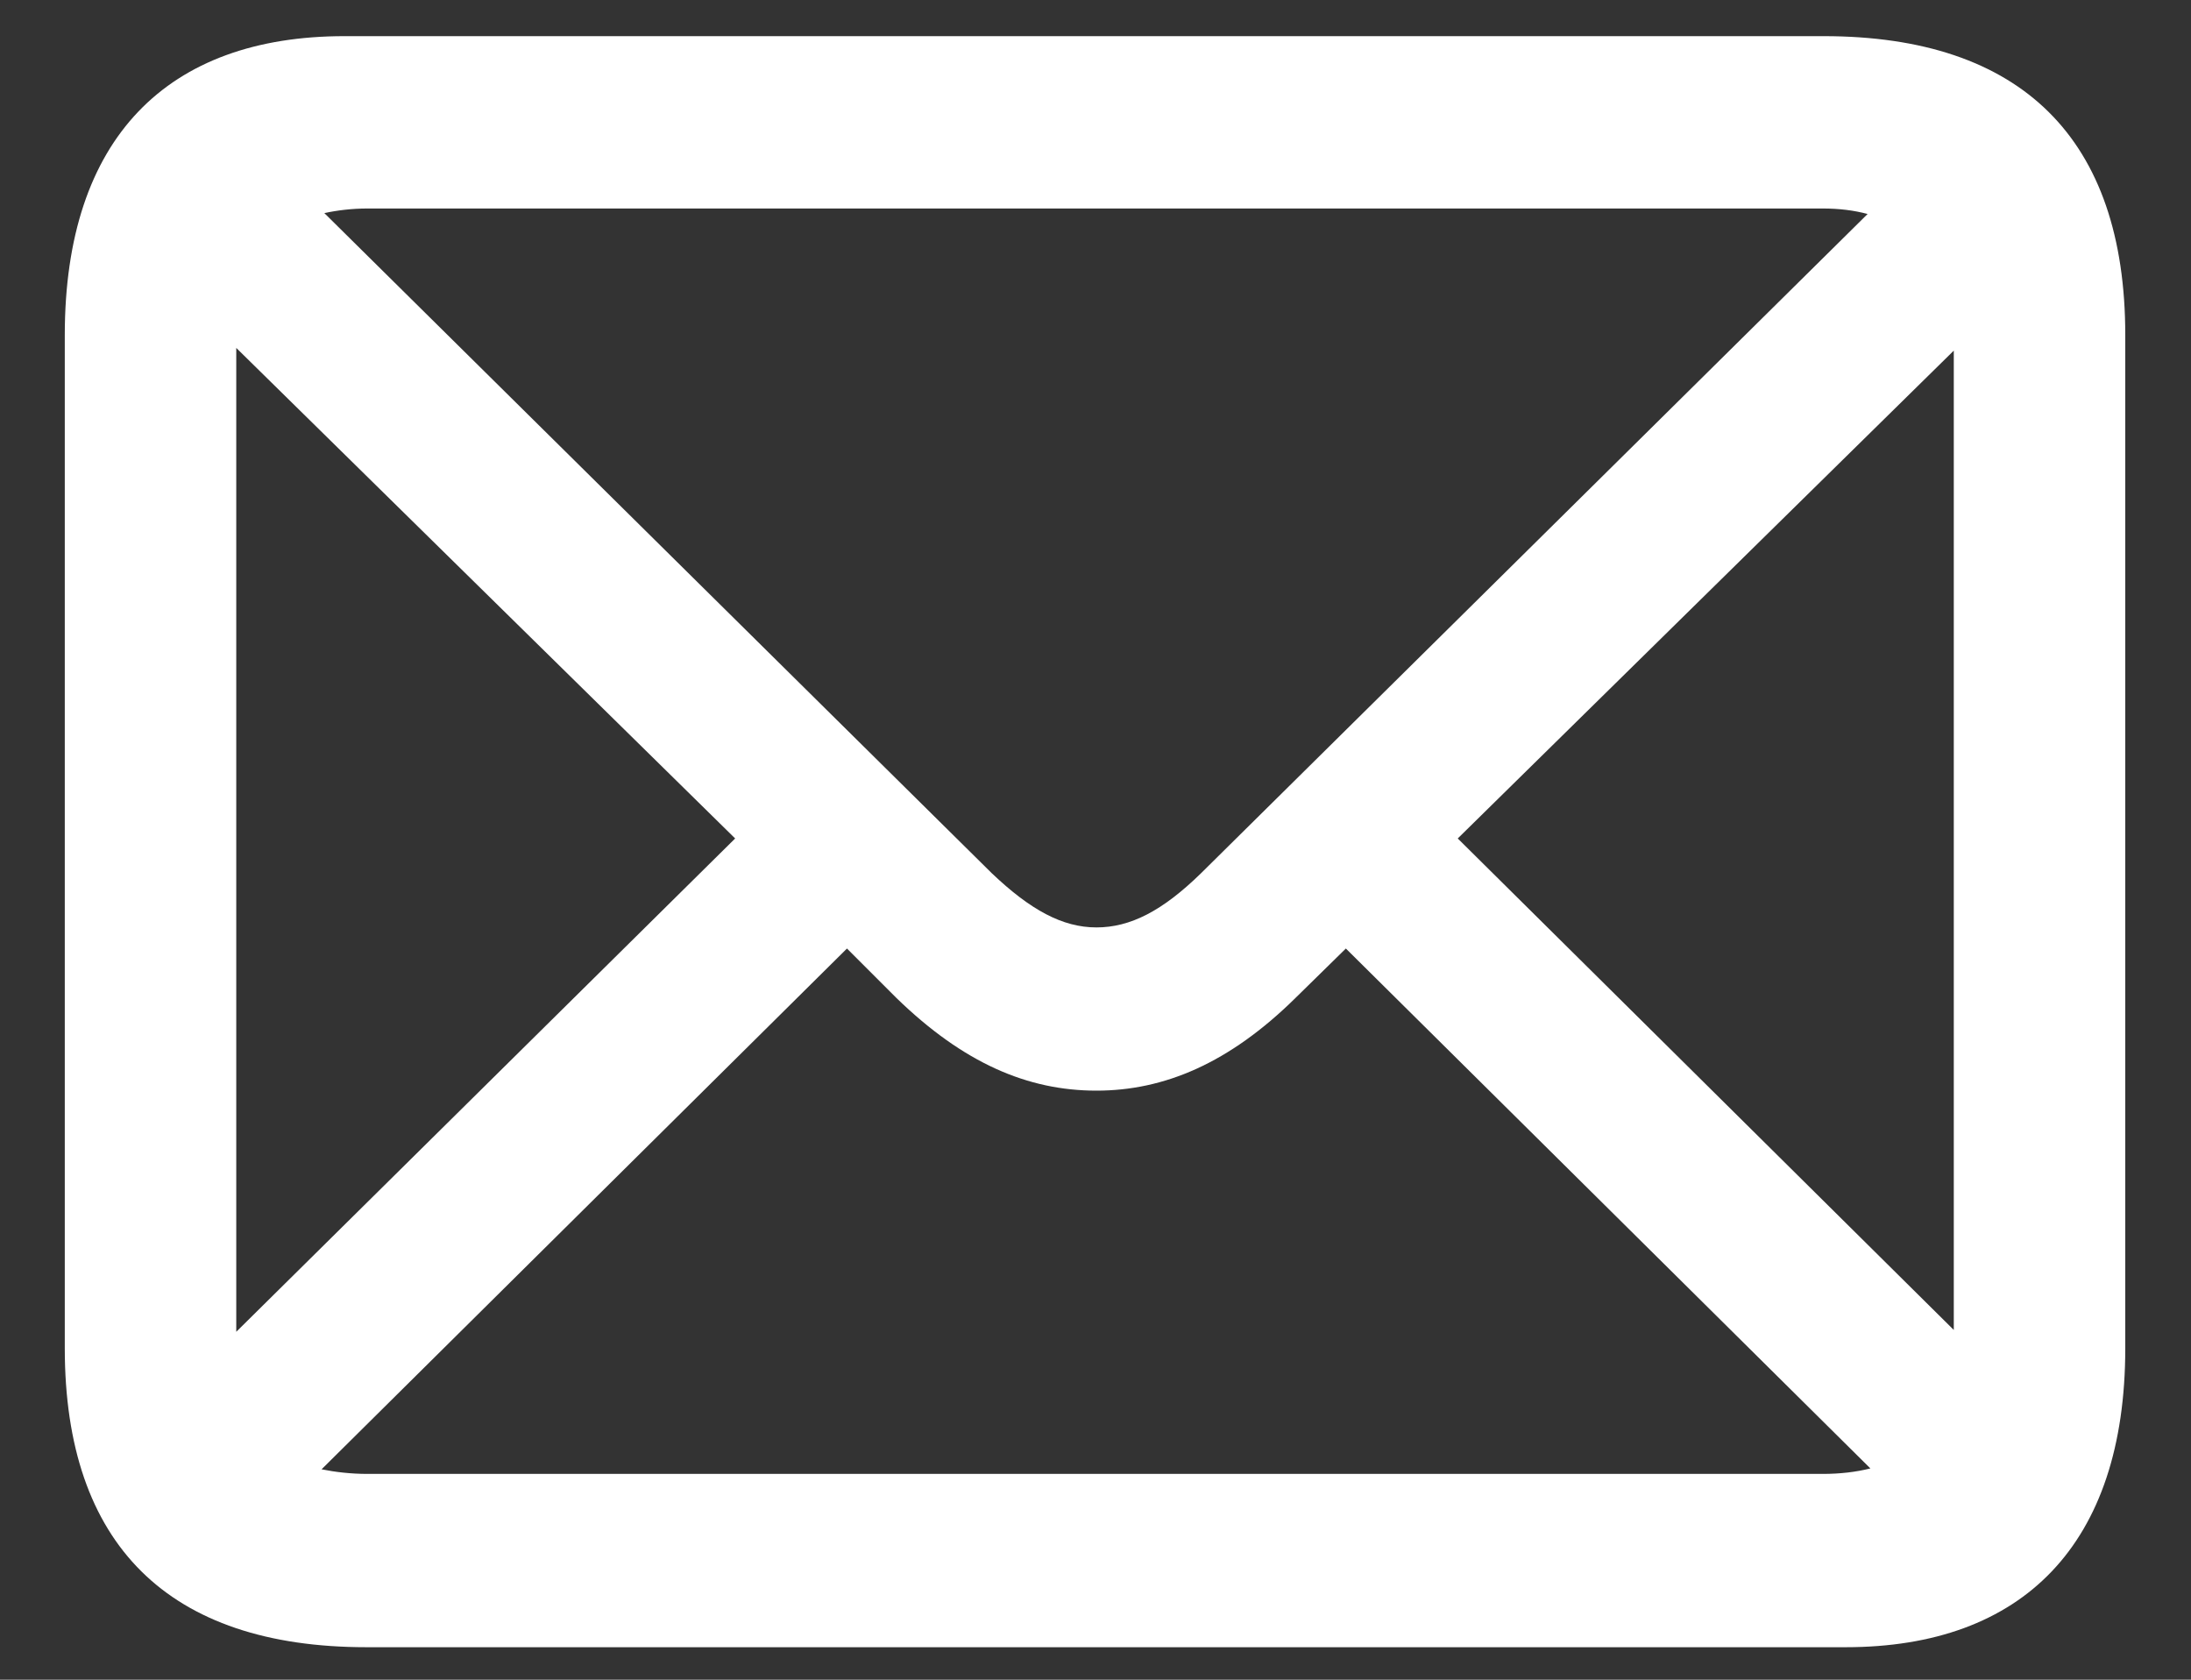 <svg width="30" height="23" viewBox="0 0 30 23" fill="none" xmlns="http://www.w3.org/2000/svg">
<rect x="0" y="0" width="30" height="23" fill="#333333" stroke="none"/>
<path d="M5.018 22.555H25.271C27.694 22.555 29.1 21.149 29.1 18.462V4.588C29.1 1.901 27.681 0.495 24.969 0.495H4.717C2.294 0.495 0.887 1.888 0.887 4.588V18.462C0.887 21.149 2.306 22.555 5.018 22.555ZM13.581 11.958L4.441 2.918C4.616 2.88 4.817 2.855 5.031 2.855H24.957C25.183 2.855 25.384 2.88 25.572 2.93L16.444 11.958C15.917 12.473 15.477 12.699 15.013 12.699C14.548 12.699 14.109 12.46 13.581 11.958ZM3.235 4.764L10.066 11.481L3.235 18.236V4.764ZM19.96 11.481L26.752 4.801V18.211L19.96 11.481ZM5.031 20.182C4.805 20.182 4.591 20.157 4.403 20.119L11.597 12.988L12.275 13.666C13.192 14.557 14.071 14.934 15.013 14.934C15.942 14.934 16.833 14.557 17.737 13.666L18.428 12.988L25.61 20.107C25.409 20.157 25.195 20.182 24.957 20.182H5.031Z" fill="white"/>
</svg>
